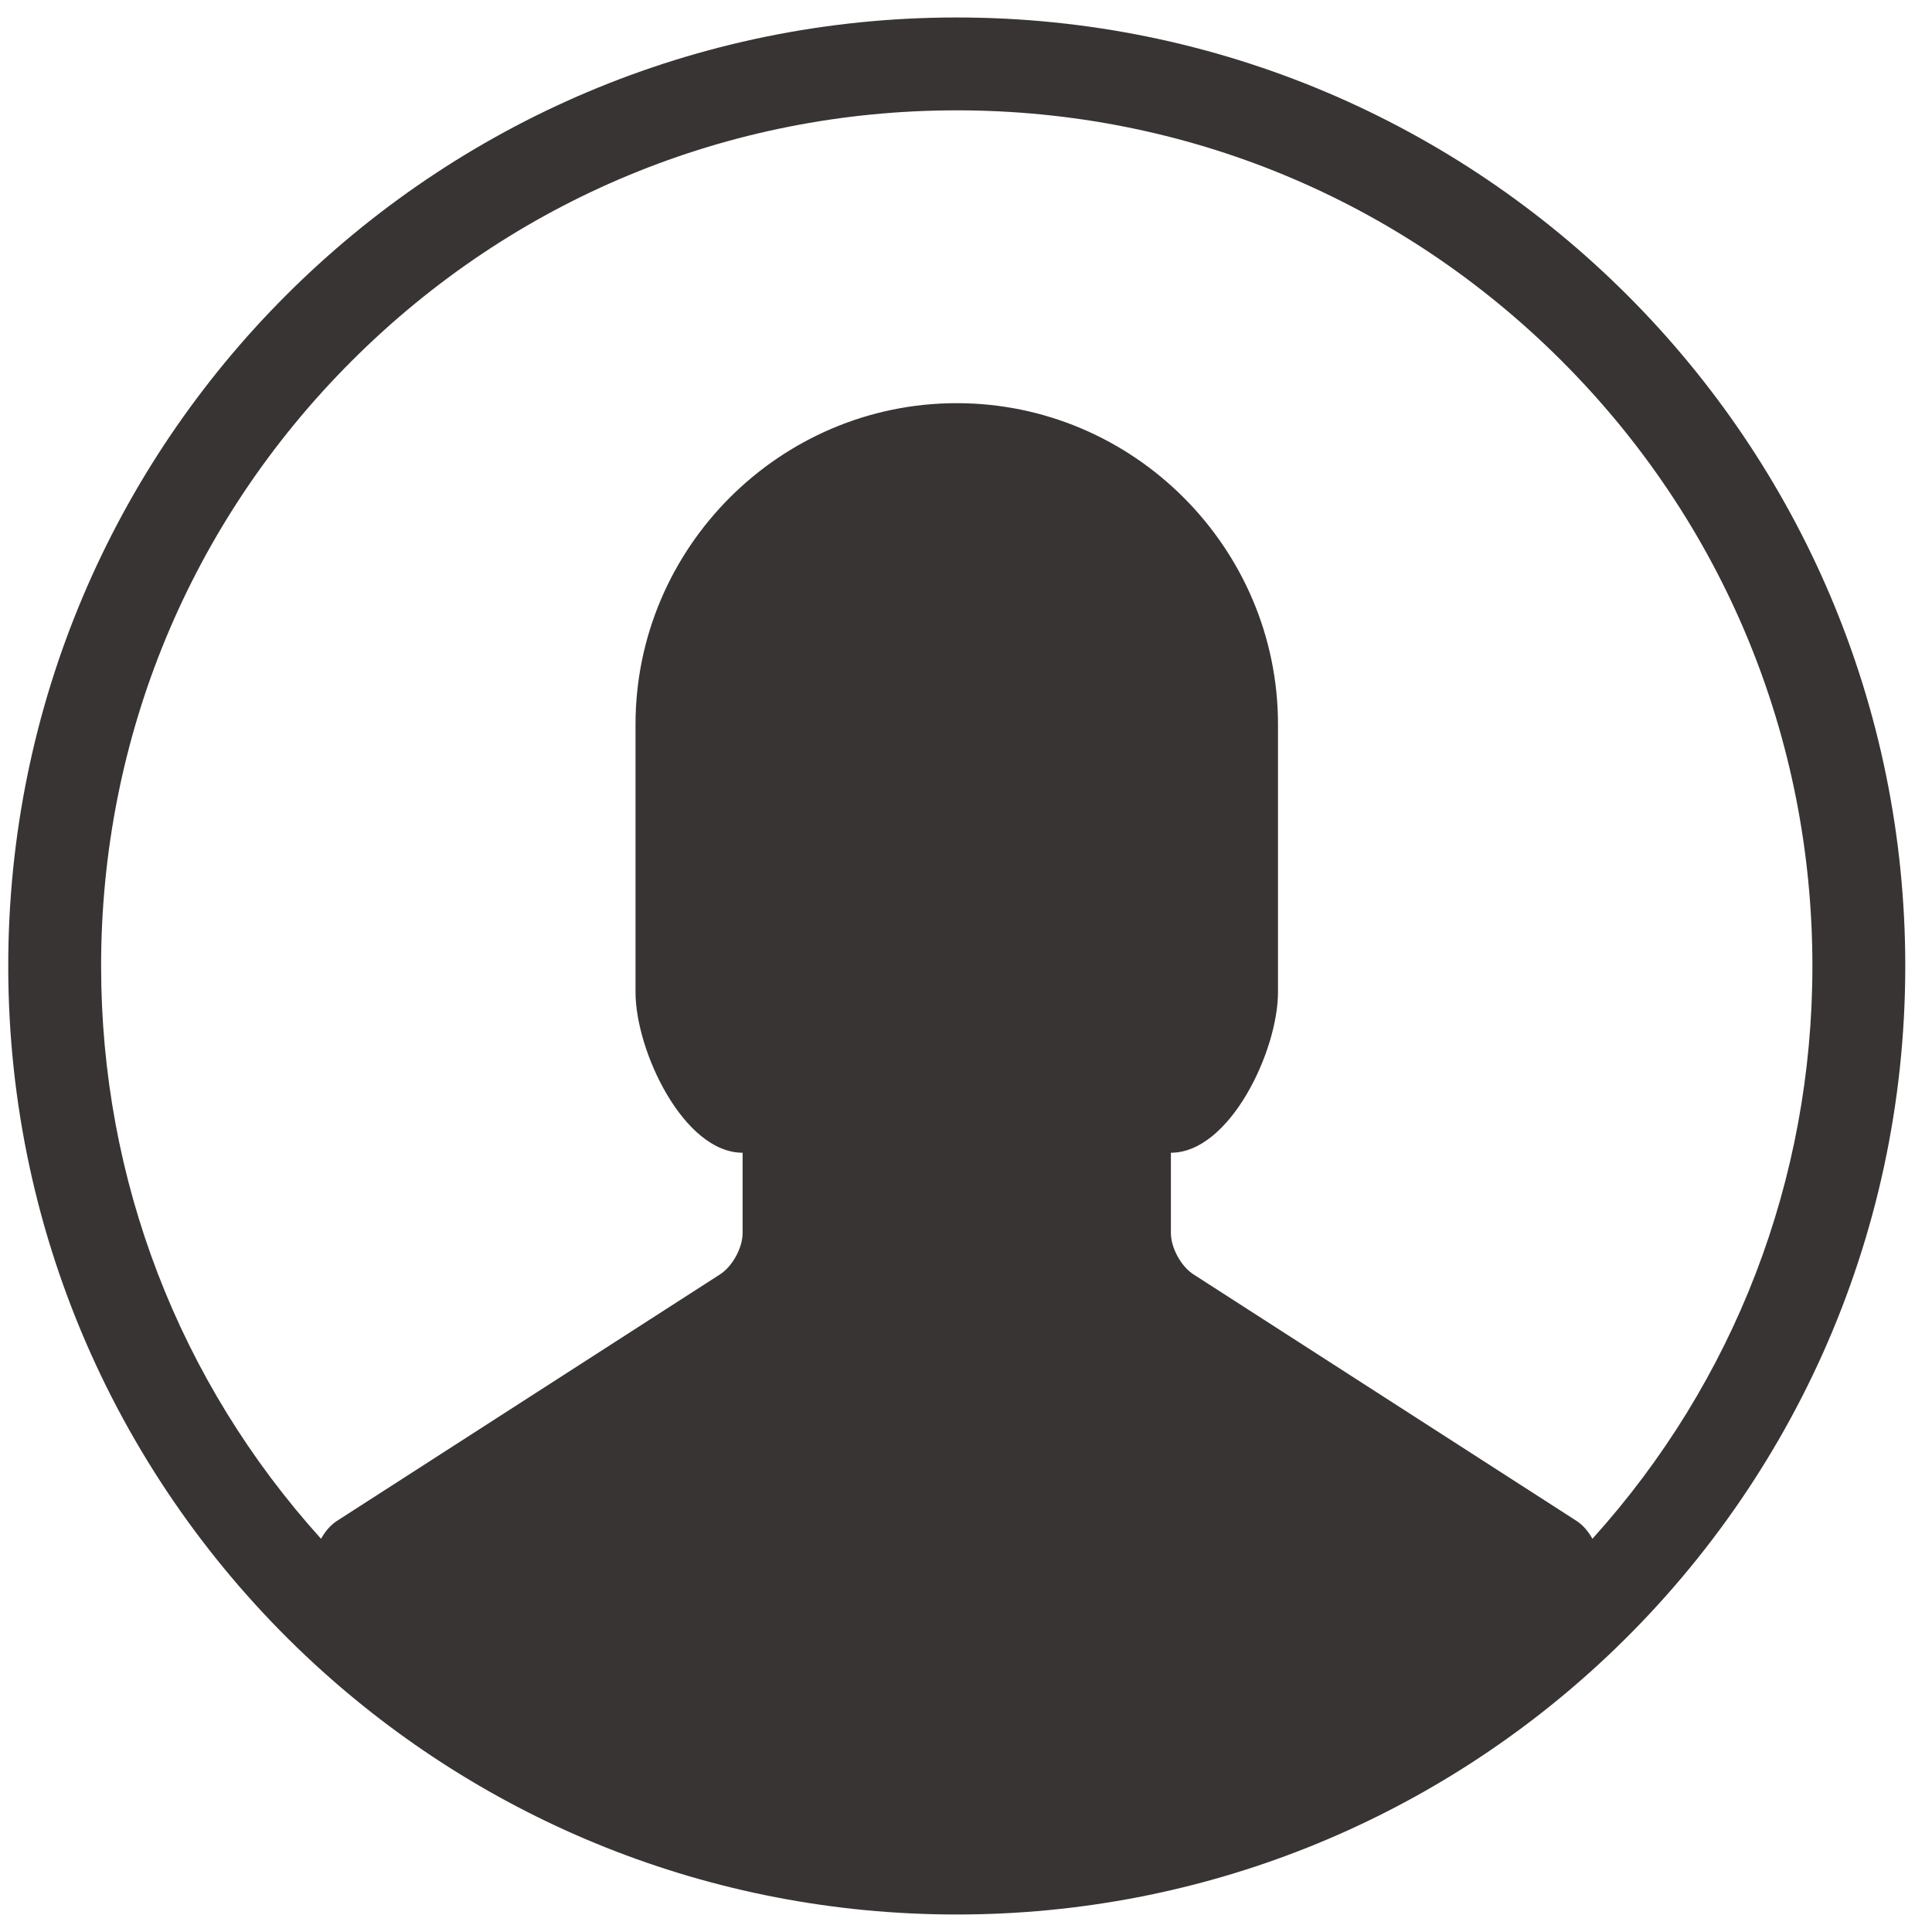 <?xml version="1.0" encoding="utf-8" standalone="no"?>
<!DOCTYPE svg PUBLIC "-//W3C//DTD SVG 1.1//EN" "http://www.w3.org/Graphics/SVG/1.1/DTD/svg11.dtd">
<svg xmlns="http://www.w3.org/2000/svg" xmlns:xl="http://www.w3.org/1999/xlink" version="1.1" viewBox="0 0 332.855 332.855" width="332.855pt" height="332.855pt" xmlns:dc="http://purl.org/dc/elements/1.1/"><defs/><g stroke="none" stroke-opacity="1" stroke-dasharray="none" fill="none" fill-opacity="1"><title>Canvas 6</title><g><title>Layer 1</title><path d="M 274.35 265.11 C 273.66 263.84 272.69 262.73 271.65 262.05 L 205.61 219.55 C 203.48 218.18 201.73 214.98 201.73 212.44 L 201.73 198.6 C 211.87 198.6 220.18 181.07 220.18 170.93 L 220.18 124.81 C 220.18 94.36 195.27 69.46 164.83 69.46 C 134.39 69.46 109.49 94.36 109.49 124.81 L 109.49 170.93 C 109.49 181.07 117.79 198.6 127.94 198.6 L 127.94 212.44 C 127.94 214.98 126.19 218.18 124.06 219.55 L 58.02 262.05 C 56.97 262.73 56.01 263.84 55.31 265.11 C 30.82 237.99 17.42 203.24 17.42 166.43 C 17.42 127.05 32.75 90.03 60.59 62.19 C 88.44 34.35 125.46 19.01 164.83 19.01 C 204.21 19.01 241.23 34.35 269.07 62.19 C 296.91 90.03 312.25 127.05 312.25 166.43 C 312.25 203.24 298.84 237.99 274.35 265.11 M 164.83 3.01 C 74.58 3.01 1.42 76.18 1.42 166.43 C 1.42 213.98 21.73 256.78 54.14 286.64 C 83.25 313.46 122.13 329.84 164.83 329.84 C 207.54 329.84 246.41 313.46 275.53 286.64 C 307.94 256.78 328.25 213.98 328.25 166.43 C 328.25 76.18 255.09 3.01 164.83 3.01" fill="#393434"/></g></g></svg>
